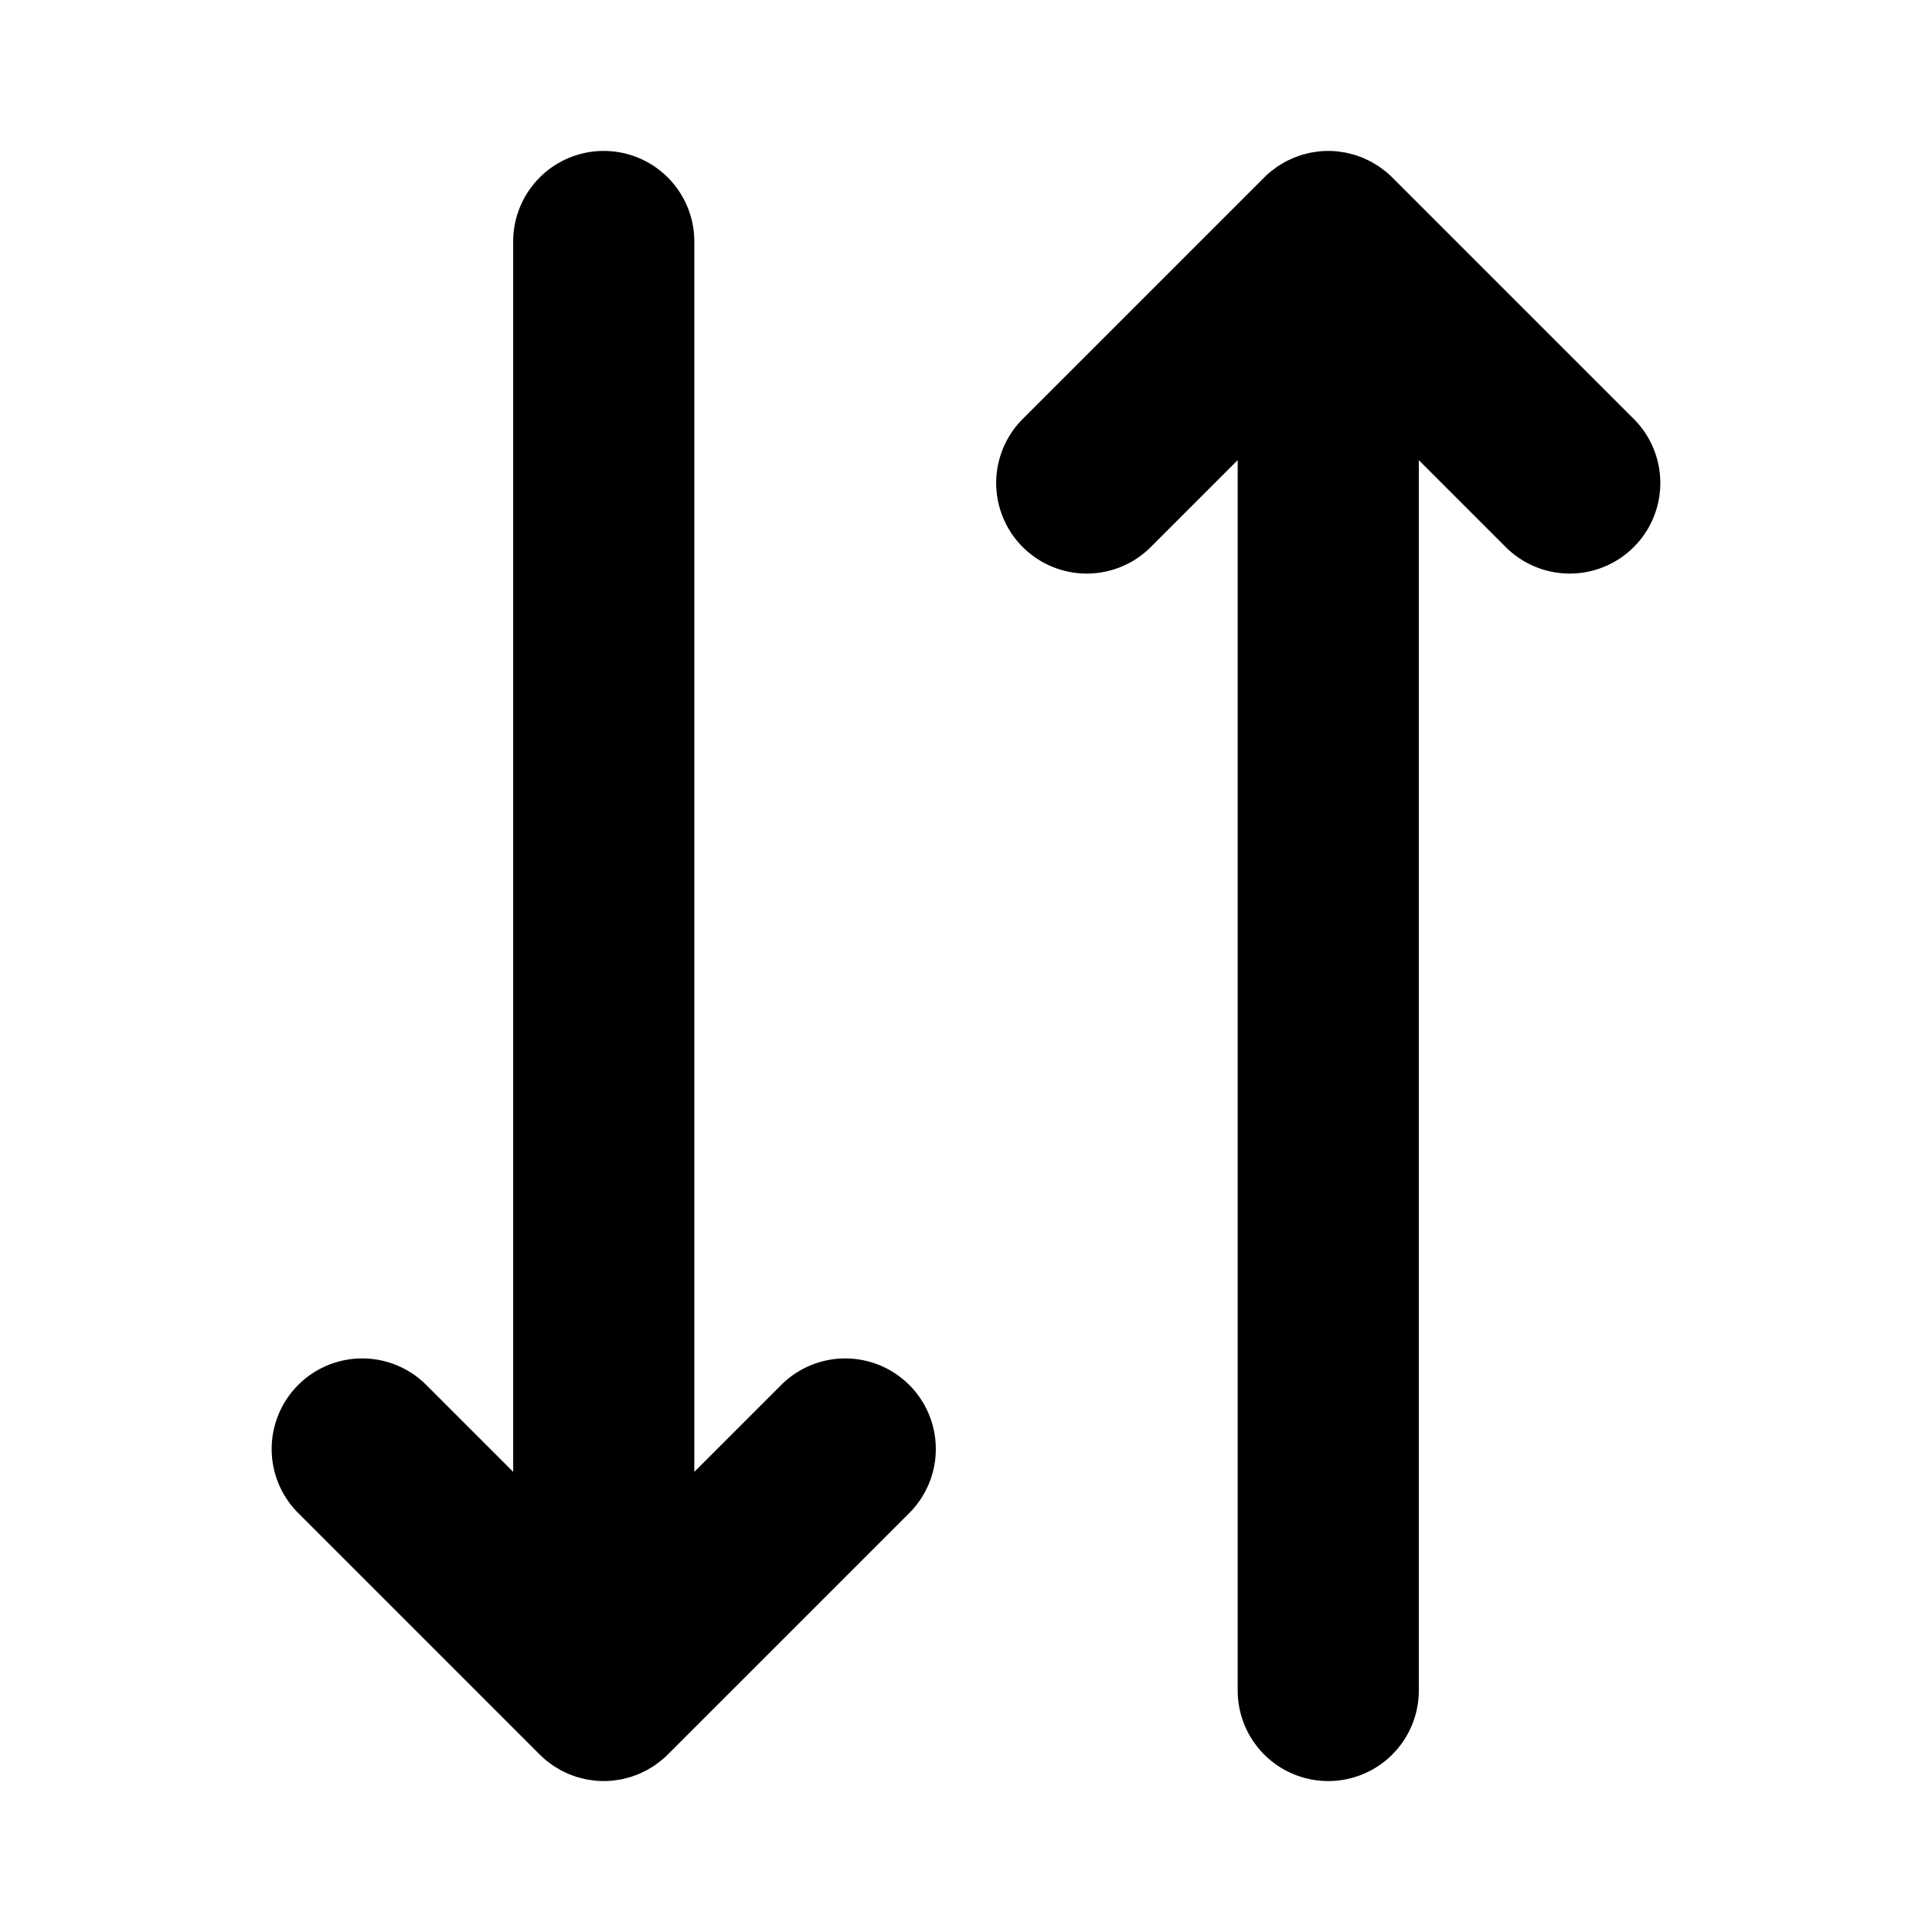 <svg id="Flat" xmlns="http://www.w3.org/2000/svg" viewBox="0 0 256 256">
  <path d="M120.485,183.515a12,12,0,0,1,0,16.971l-32,32c-.019.019-.039.034-.058.053-.262.258-.534.506-.819.74-.148.121-.303.227-.455.34-.162.121-.32.247-.488.359-.176.118-.359.22-.54.328-.155.092-.307.19-.467.275-.183.098-.37.181-.556.268-.169.08-.335.165-.509.236-.18.074-.364.134-.546.2-.187.067-.372.139-.562.197-.182.055-.368.096-.552.142-.195.049-.389.104-.588.144-.211.042-.423.066-.636.097-.175.025-.348.059-.525.076C80.79,235.979,80.395,236,80,236s-.79-.021-1.184-.06c-.178-.018-.351-.051-.526-.076-.212-.03-.425-.055-.635-.097-.2-.04-.393-.095-.589-.144-.184-.046-.369-.086-.551-.142-.191-.058-.375-.129-.562-.196-.183-.065-.367-.126-.547-.2-.173-.072-.339-.156-.508-.236-.187-.087-.375-.17-.557-.269-.16-.085-.312-.184-.468-.276-.18-.107-.363-.209-.539-.327-.168-.113-.327-.239-.49-.36-.151-.113-.306-.218-.454-.339-.285-.234-.557-.482-.819-.74-.019-.019-.04-.034-.058-.053l-32-32a12,12,0,0,1,16.971-16.971L68,195.029V32a12,12,0,0,1,24,0V195.029l11.515-11.515A12.001,12.001,0,0,1,120.485,183.515Zm96-128-32-32c-.019-.019-.039-.034-.058-.053-.262-.258-.534-.506-.819-.74-.148-.121-.303-.227-.455-.34-.162-.121-.32-.247-.488-.359-.176-.117-.358-.22-.538-.327-.156-.093-.309-.191-.469-.277-.182-.097-.369-.18-.554-.267-.17-.08-.337-.165-.511-.237-.179-.074-.363-.134-.544-.199-.188-.067-.373-.139-.565-.198-.18-.054-.362-.094-.544-.14-.198-.05-.394-.105-.596-.146-.205-.041-.413-.064-.62-.095-.181-.026-.358-.06-.541-.078q-.568-.056-1.138-.057C176.029,20.002,176.015,20,176,20s-.029.002-.044.002q-.57.002-1.138.057c-.184.018-.361.052-.542.078-.207.03-.414.054-.619.095-.202.04-.398.096-.597.146-.182.046-.364.085-.543.14-.192.059-.377.13-.564.198-.182.065-.365.125-.545.199-.174.072-.34.157-.51.237-.186.087-.373.17-.555.267-.161.086-.314.185-.47.278-.18.107-.362.209-.537.326-.168.113-.327.239-.49.36-.151.113-.306.218-.454.339-.285.234-.557.482-.819.74-.019.019-.04.034-.058.053l-32,32a12,12,0,0,0,16.971,16.971L164,60.971V224a12,12,0,0,0,24,0V60.971l11.515,11.515a12,12,0,0,0,16.971-16.971Z"/>
</svg>
